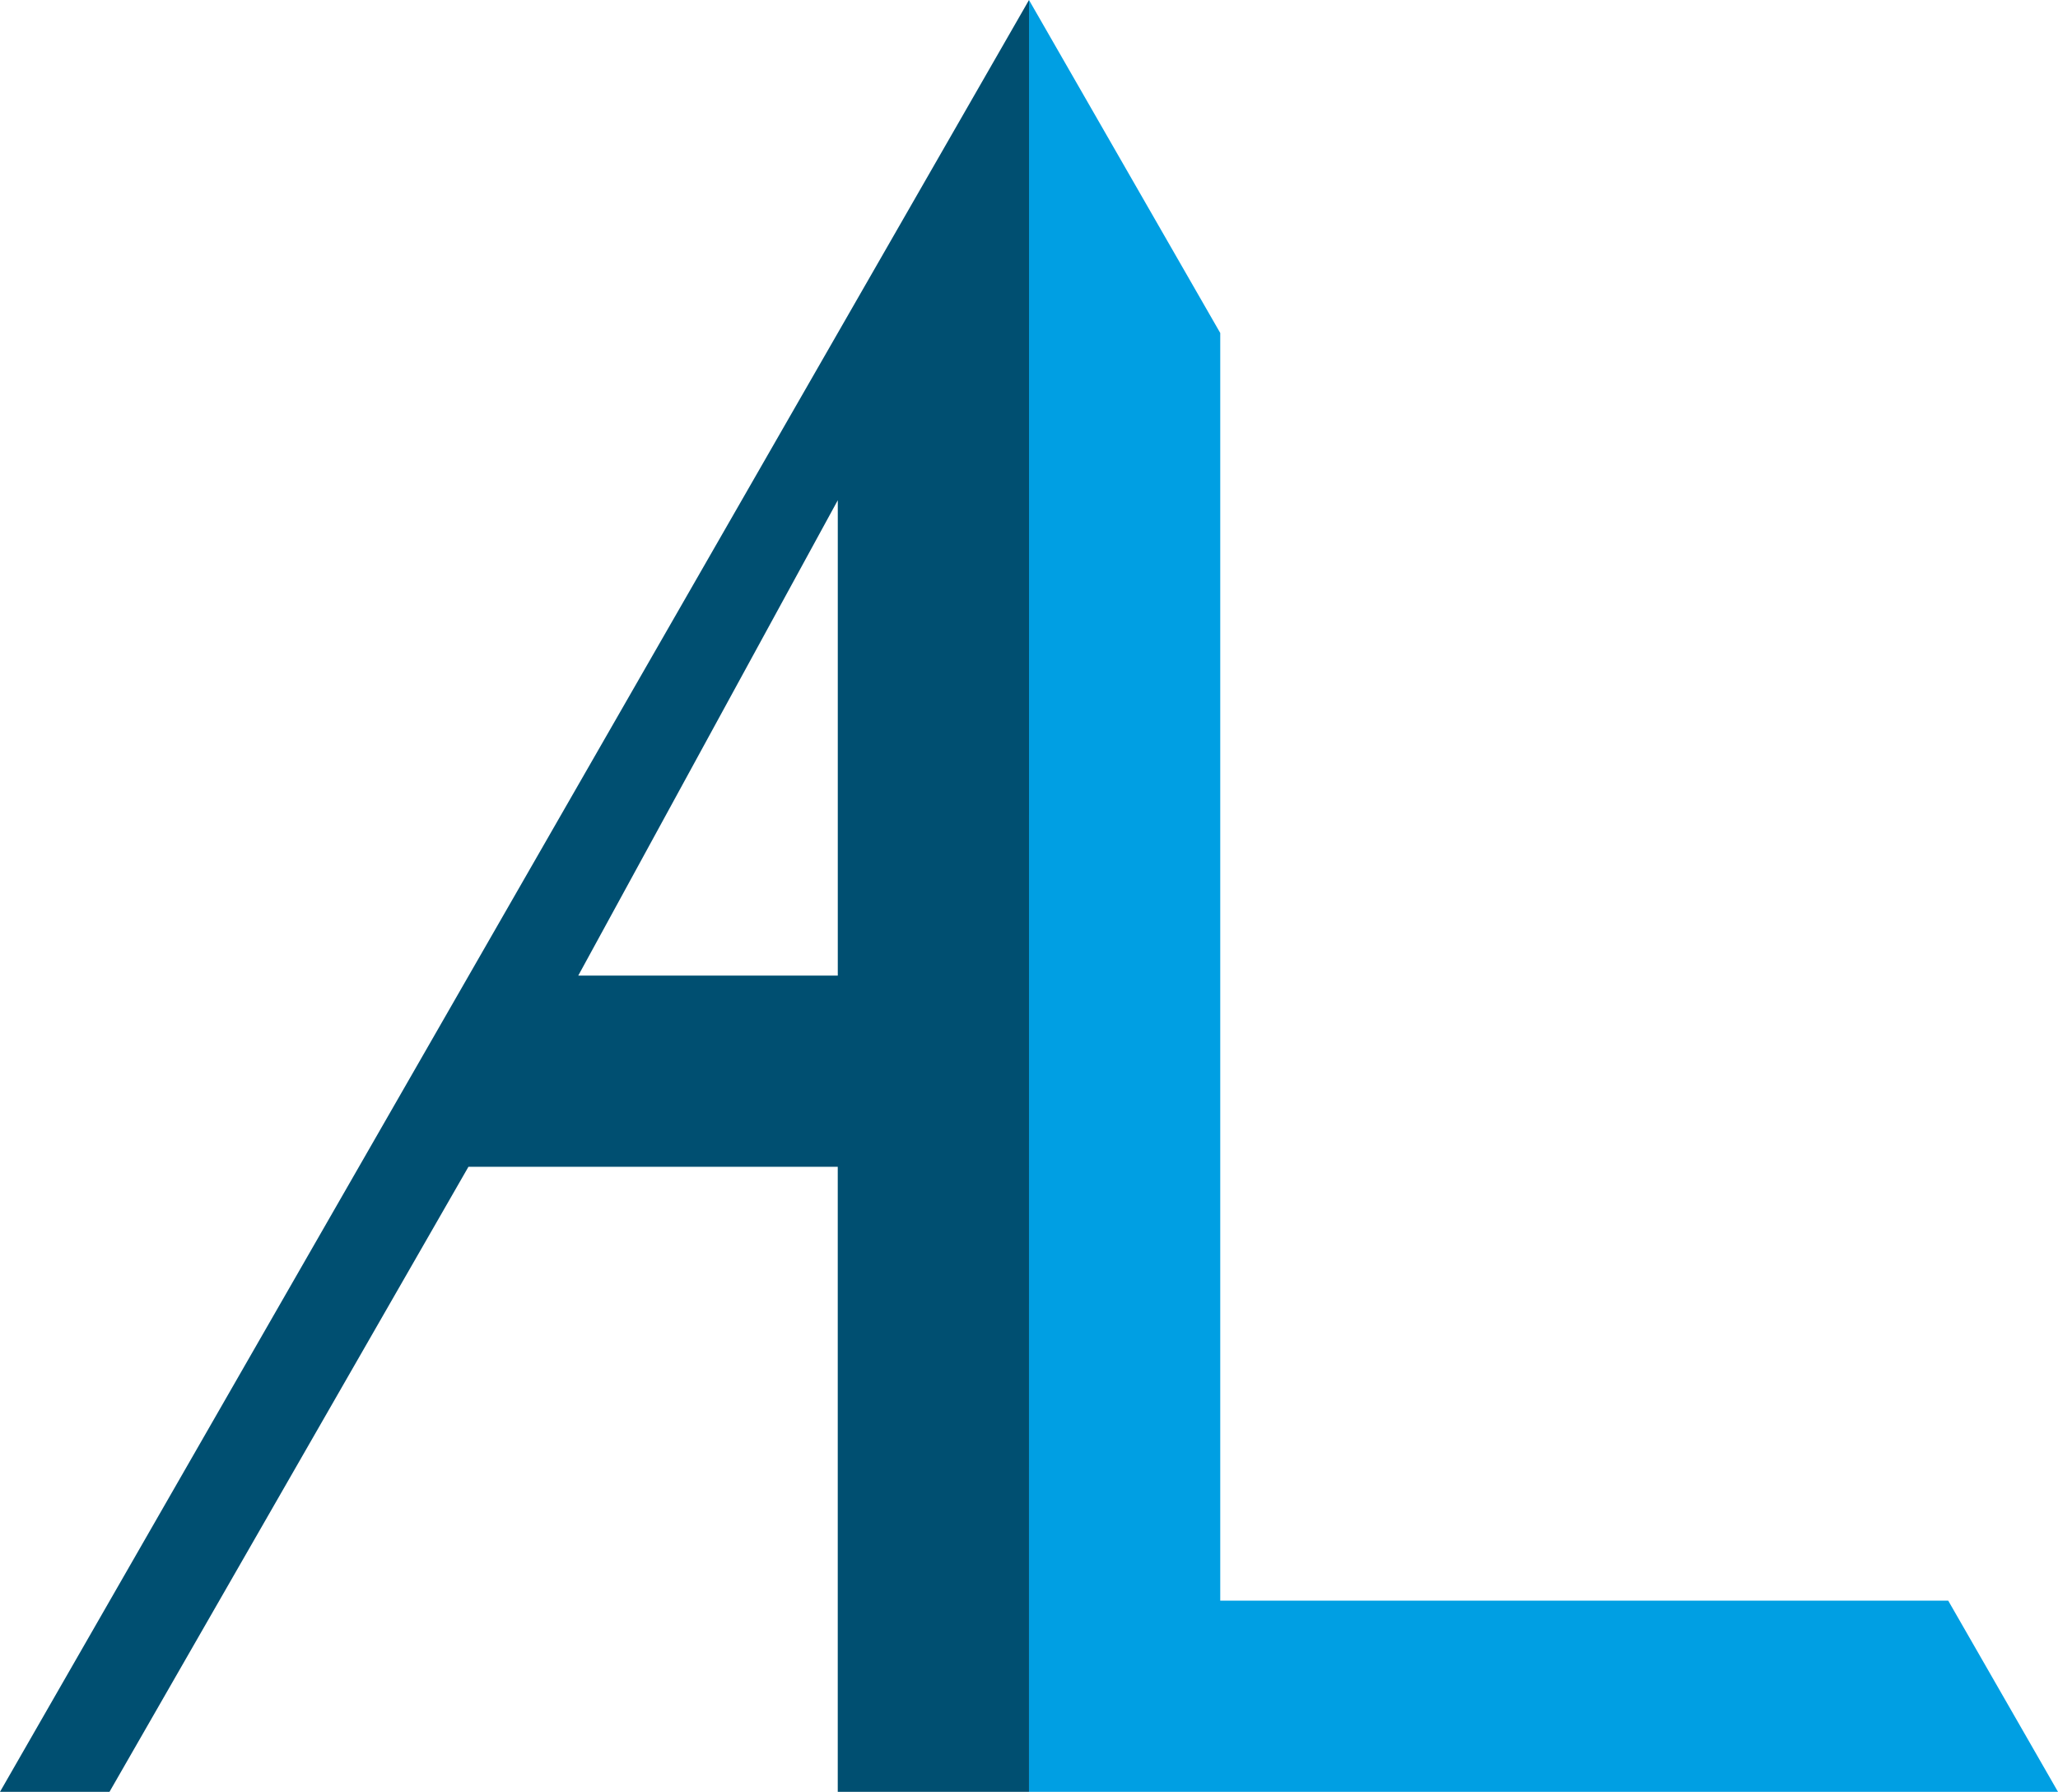 <?xml version="1.0" encoding="UTF-8" standalone="no"?>
<!-- Created with Inkscape (http://www.inkscape.org/) -->

<svg
   width="68.339mm"
   height="59.504mm"
   viewBox="0 0 68.339 59.504"
   version="1.1"
   id="svg5"
   xmlns="http://www.w3.org/2000/svg"
   xmlns:svg="http://www.w3.org/2000/svg">
  <defs
     id="defs2" />
  <g
     id="layer1-2-0-4-0-0-0-5"
     style="display:inline"
     transform="translate(-66.039,-156.097)">
    <g
       id="layer3-9-3-8-4-5-6-6">
      <path
         style="fill:#009fe3;fill-opacity:1;stroke:none;stroke-width:0.5;stroke-linecap:round;stroke-linejoin:round;stroke-opacity:1;paint-order:markers fill stroke"
         d="m 100.208,156.097 v 59.504 h 34.17 l -3.646,-6.35 h -24.173 v -42.096 z"
         id="path2034-1-9-3-8-0-1-2" />
    </g>
    <g
       id="layer4-0-0-7-8-2-56-0" />
    <path
       id="path2036-6-9-3-58-8"
       style="display:inline;fill:#004f71;fill-opacity:1;stroke:none;stroke-width:0.5;stroke-linecap:round;stroke-linejoin:round;stroke-opacity:1;paint-order:markers fill stroke"
       d="M 538.108,-6.936 503.938,52.568 h 3.636 l 11.919,-20.756 h 12.264 v 20.756 h 6.35 z m -6.35,16.612 V 25.462 h -8.618 z"
       transform="translate(-437.899,163.033)" />
  </g>
</svg>
